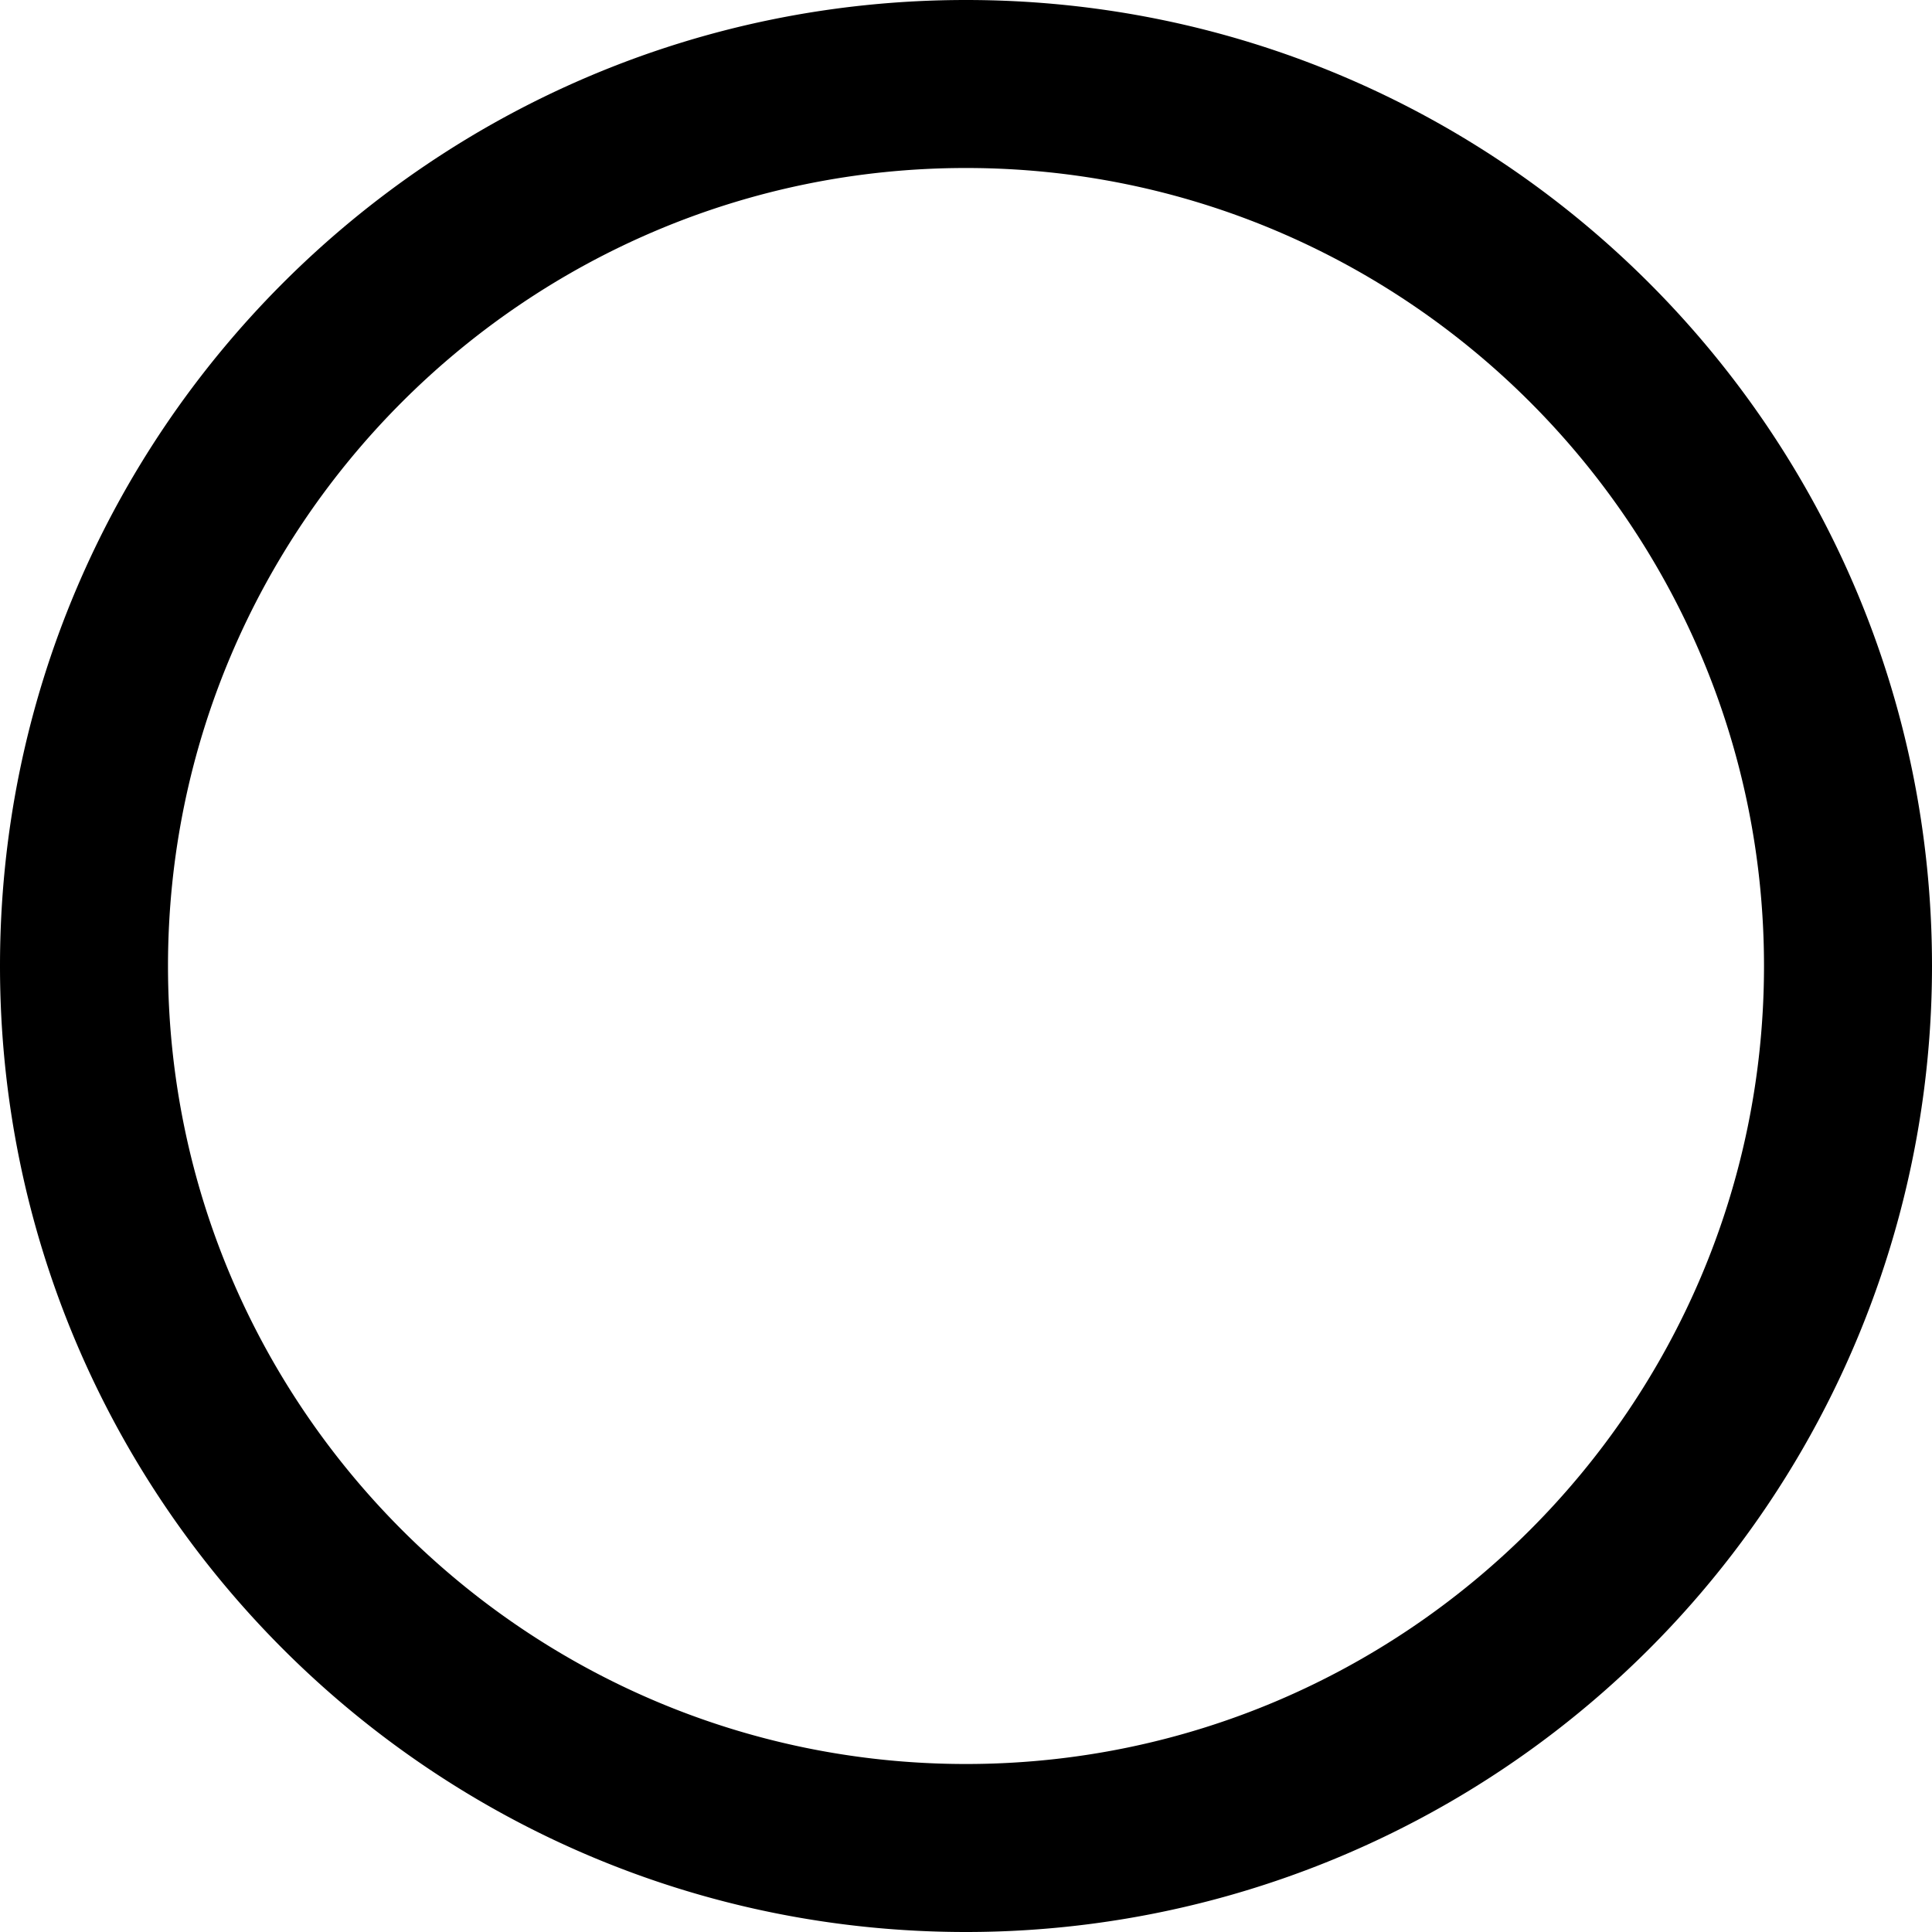 <svg xmlns="http://www.w3.org/2000/svg" width="23" height="23"><path d="M11.5 2c5.238 0 9.5 4.262 9.5 9.5S16.738 21 11.5 21 2 16.738 2 11.5 6.262 2 11.5 2m0-2C5.15 0 0 5.15 0 11.5S5.15 23 11.5 23A11.5 11.5 0 0 0 23 11.5C23 5.15 17.852 0 11.5 0z"/></svg>